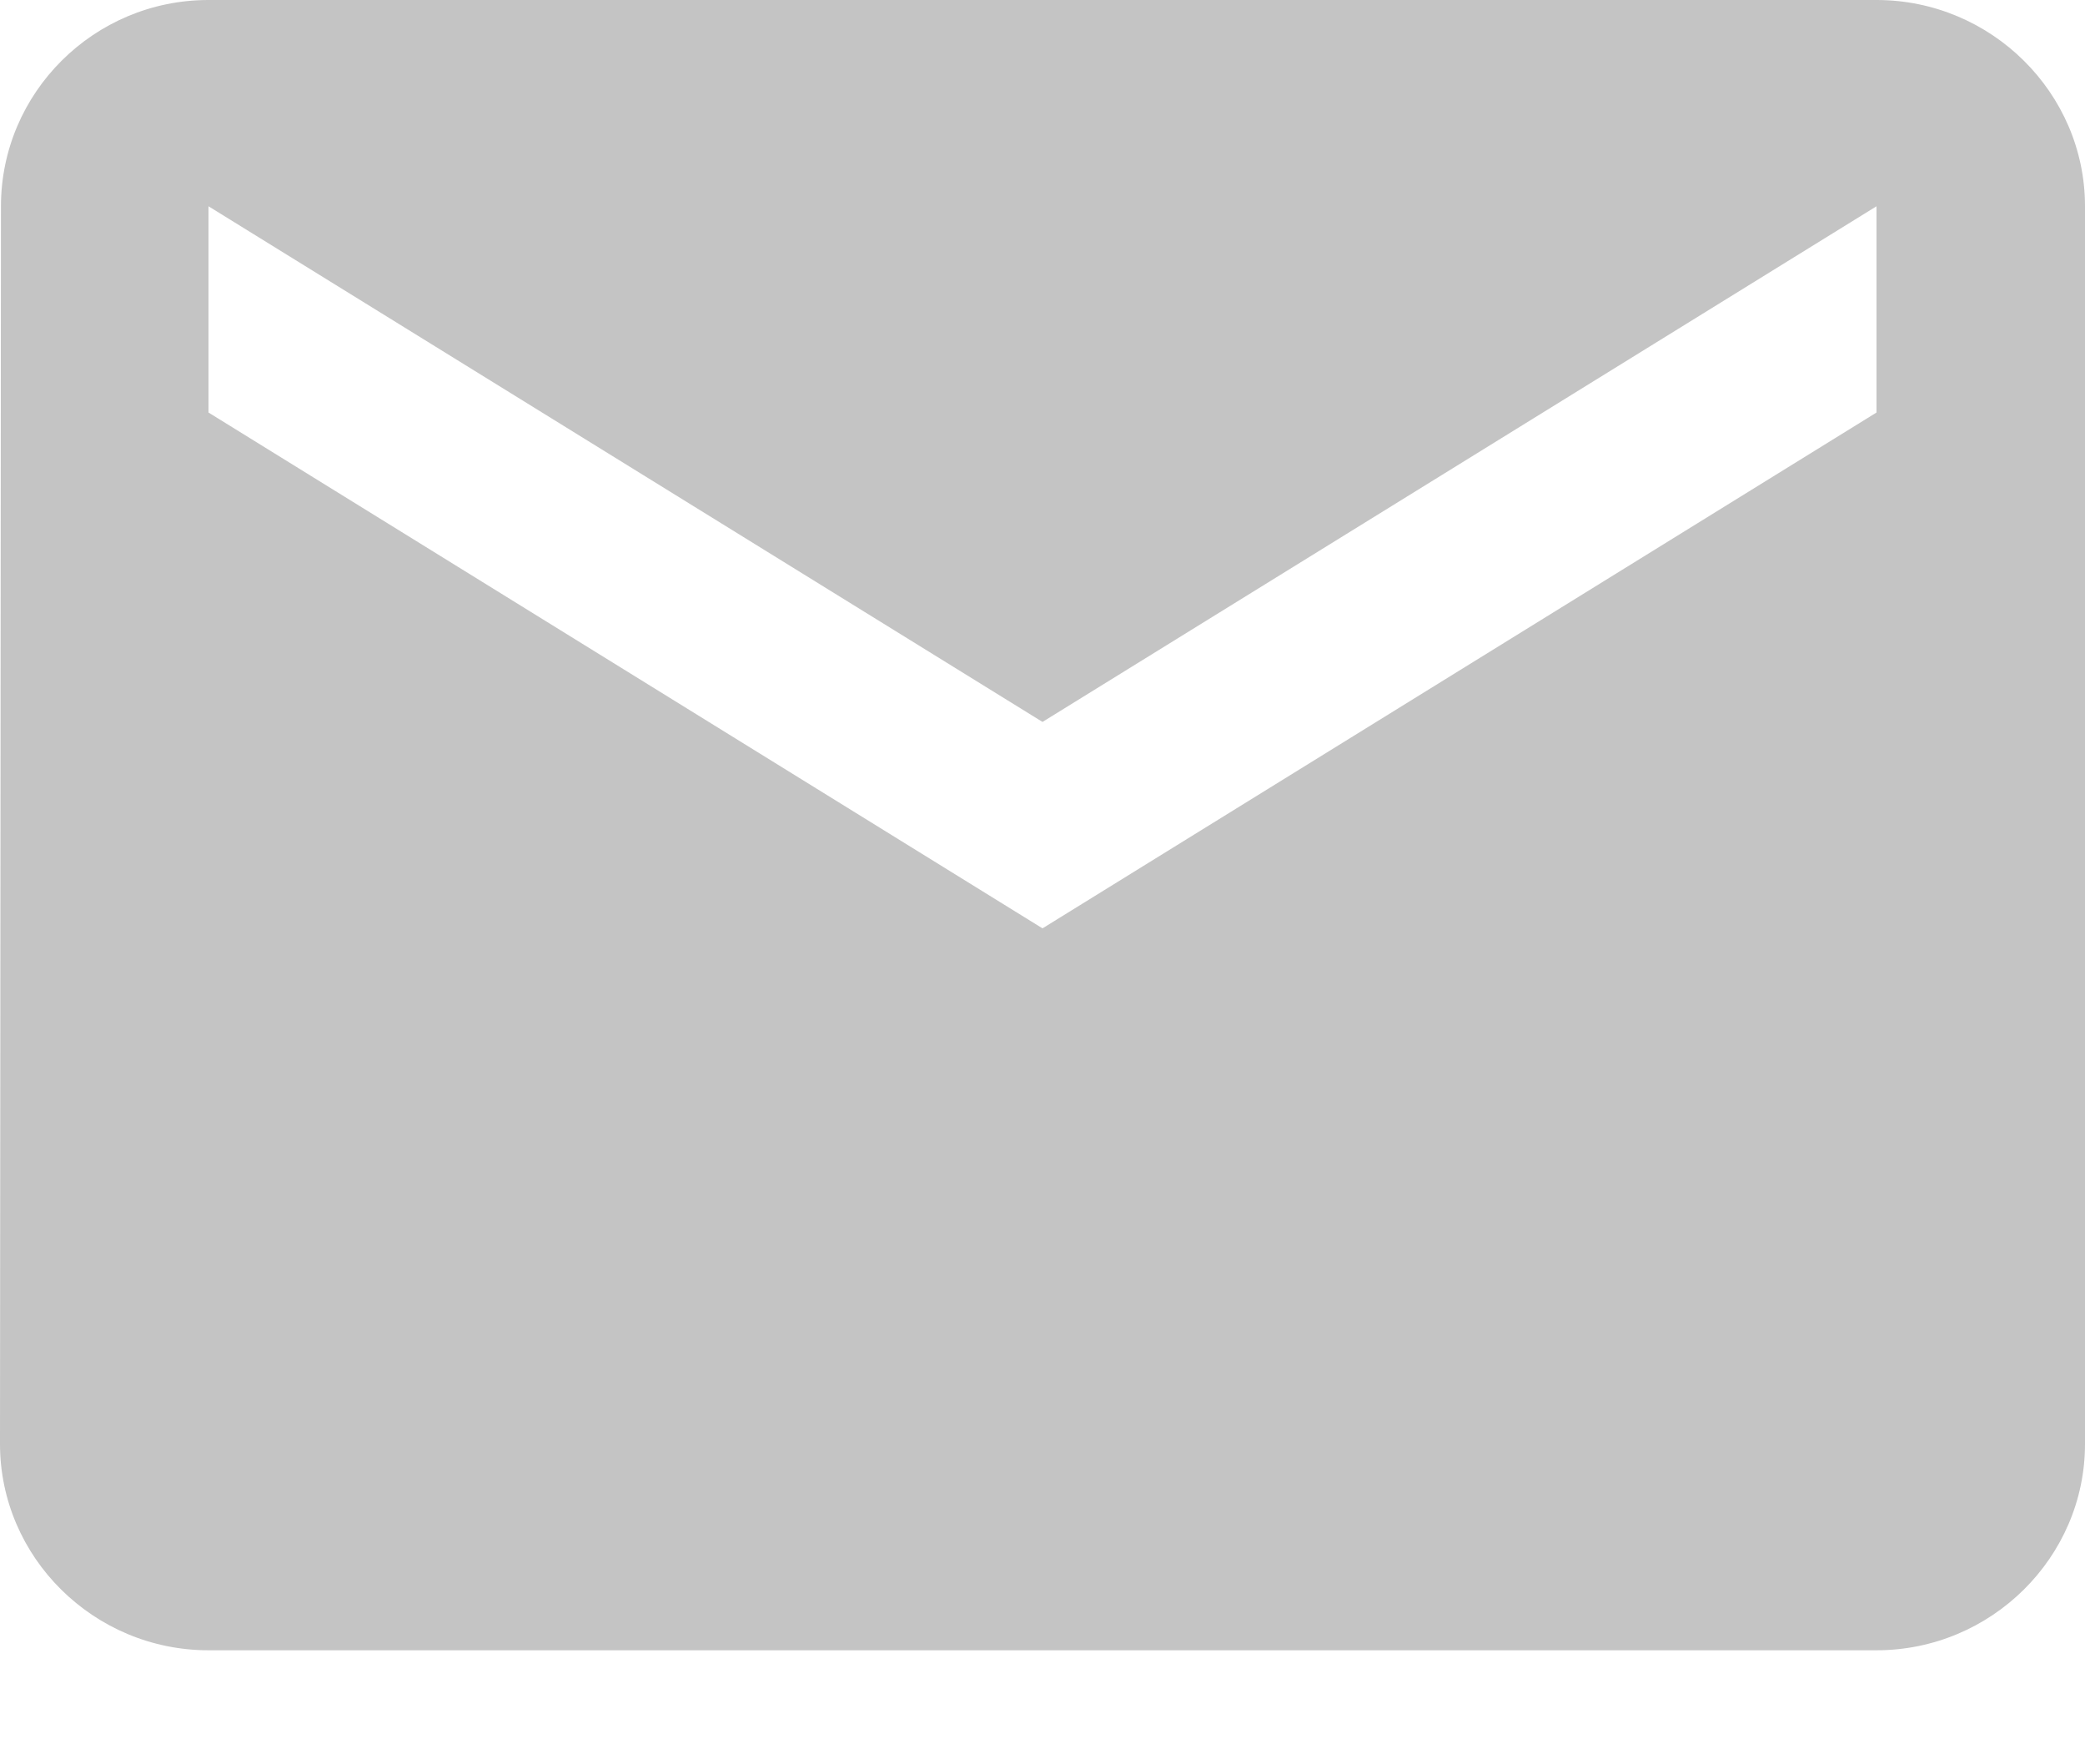 <svg width="13" height="11" viewBox="0 0 13 11" fill="none" xmlns="http://www.w3.org/2000/svg">
<path d="M11.7 0H1.3C0.585 0 0.006 0.579 0.006 1.286L0 9.003C0 9.71 0.585 10.289 1.3 10.289H11.7C12.415 10.289 13 9.71 13 9.003V1.286C13 0.579 12.415 0 11.7 0ZM11.7 2.572L6.5 5.788L1.3 2.572V1.286L6.5 4.501L11.7 1.286V2.572Z" fill="#C4C4C4"/>
</svg>
